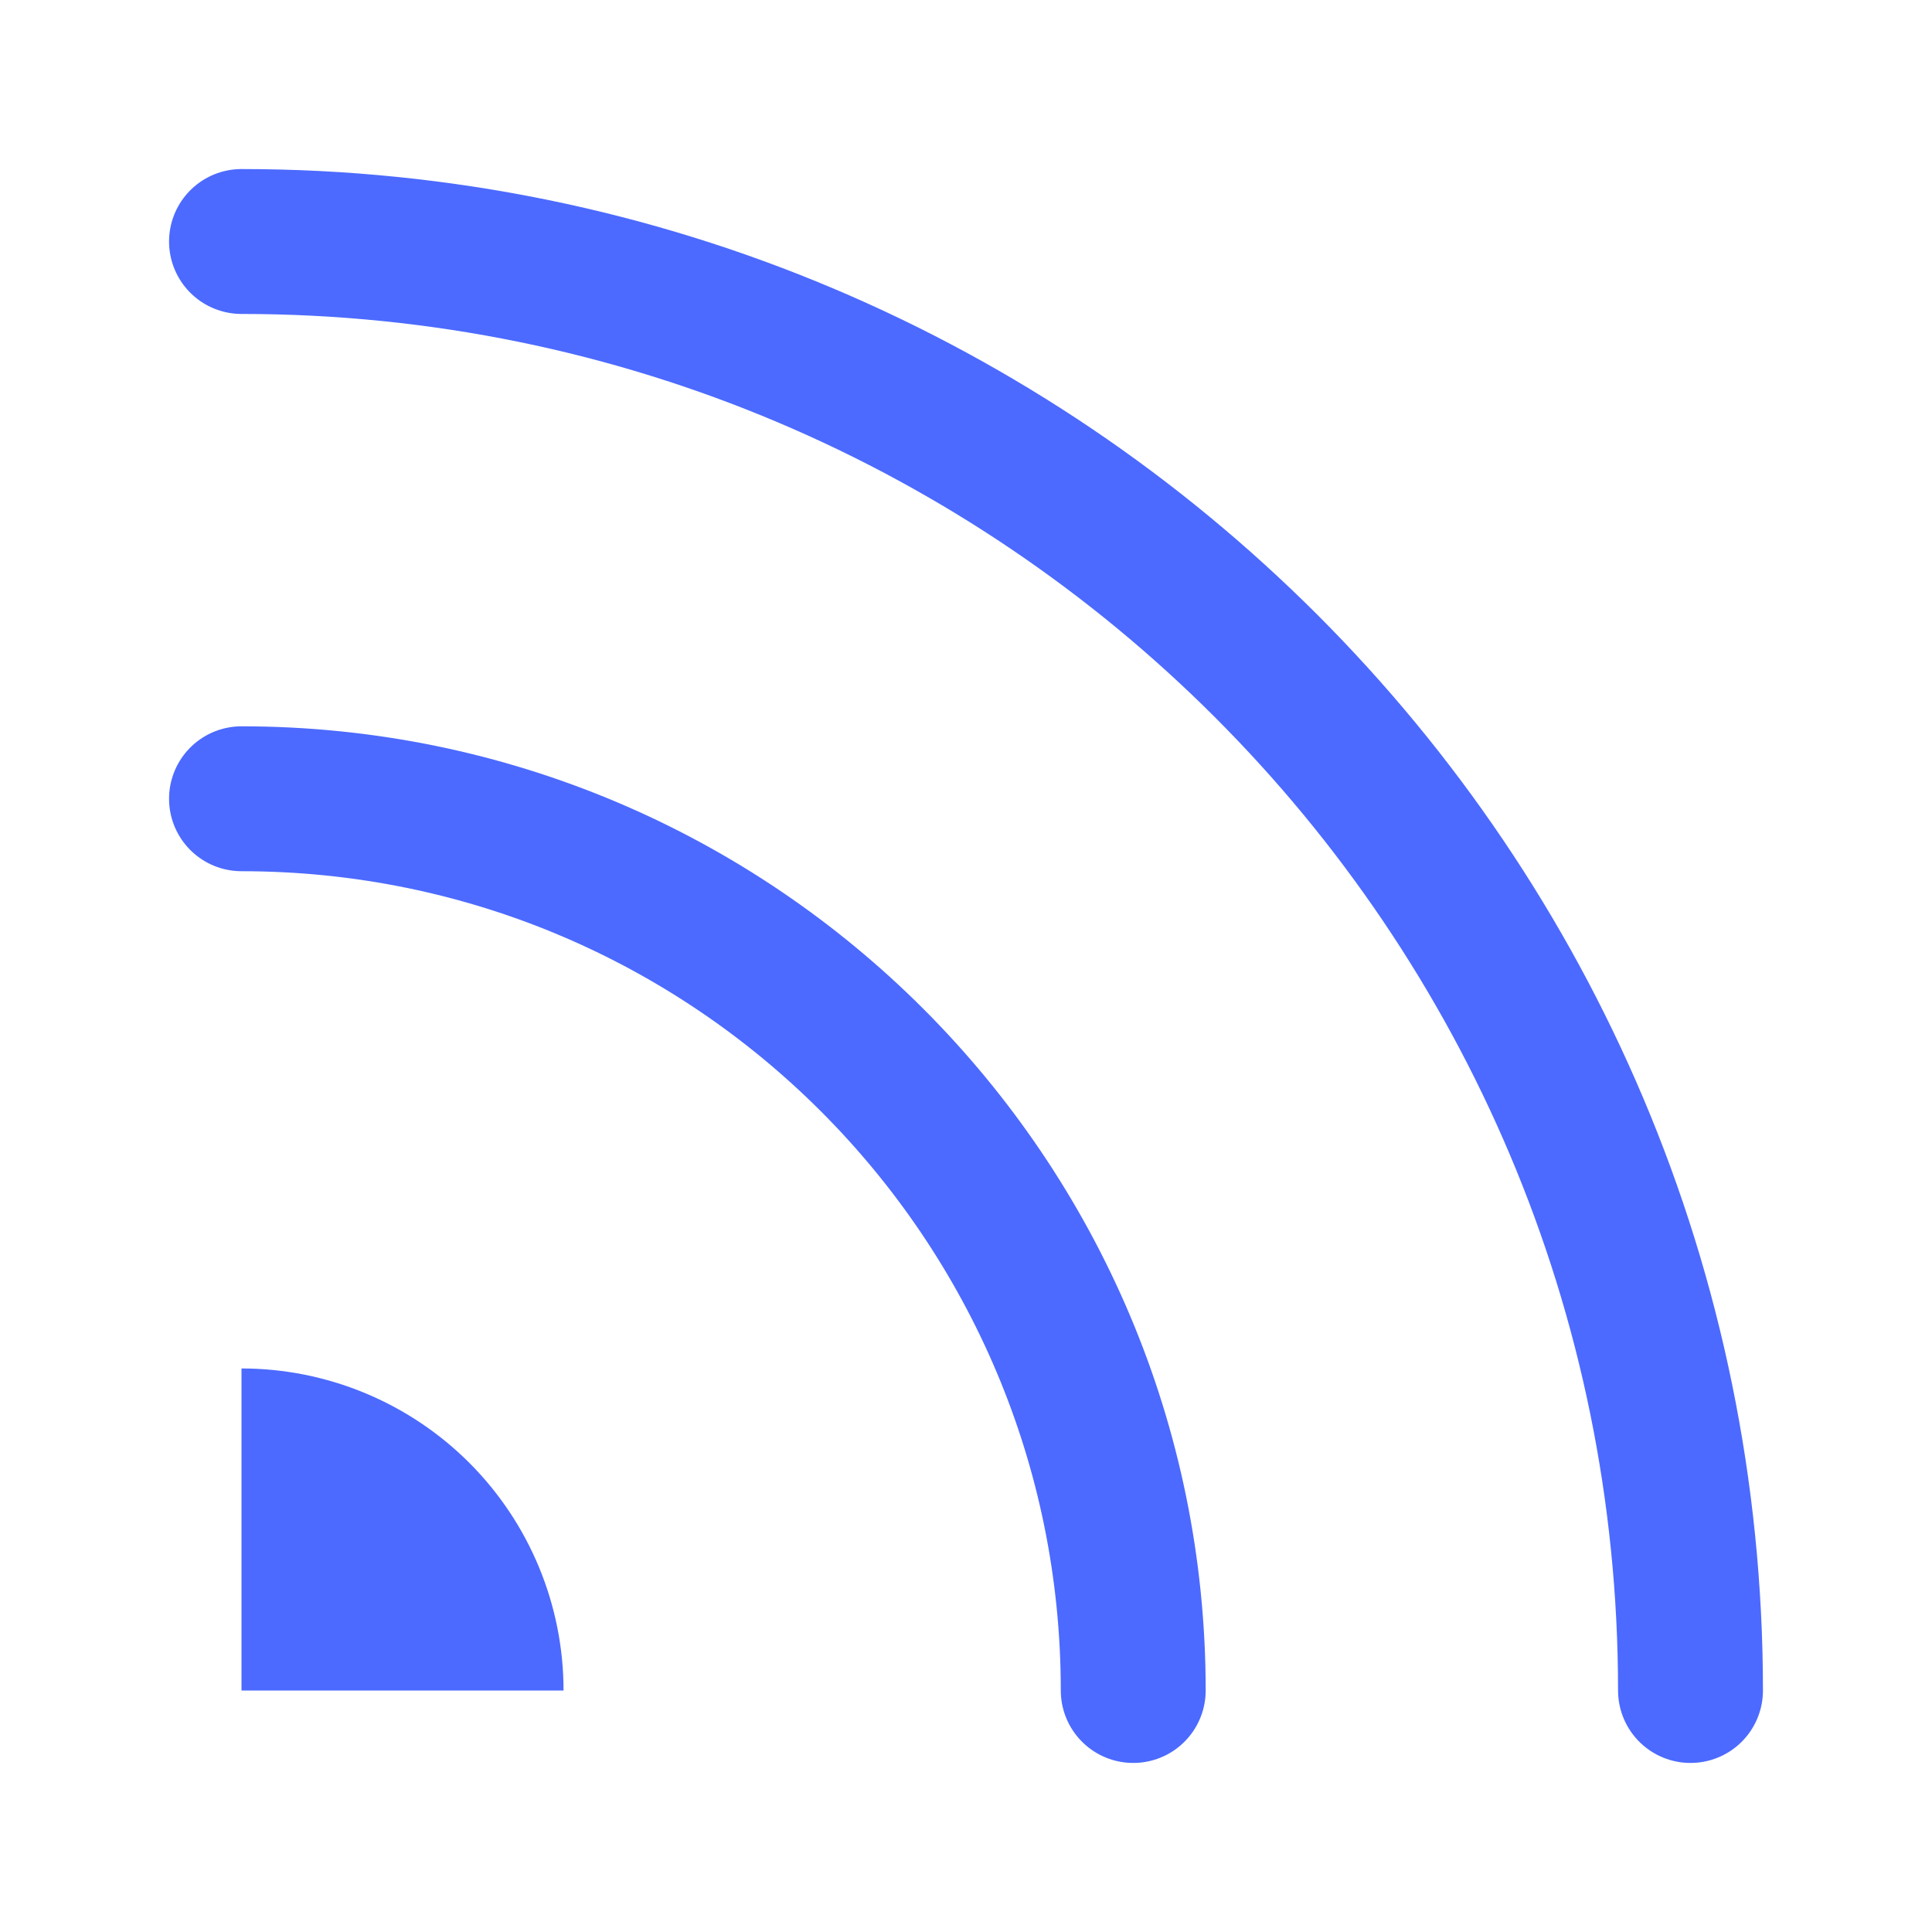 <svg width="16" height="16" viewBox="0 0 16 16" fill="none" xmlns="http://www.w3.org/2000/svg">
<g clip-path="url(#clip0_12189_206618)">
<path d="M2 11.333C2.707 11.333 3.386 11.614 3.886 12.114C4.386 12.614 4.667 13.293 4.667 14H2V11.333Z" fill="#4C6AFF"/>
<path d="M9.385 14C9.385 9.922 6.078 6.615 2 6.615M14 14C14 7.373 8.627 2 2 2" stroke="#4C6AFF" stroke-width="1.2" stroke-linecap="round" stroke-linejoin="round"/>
</g>
<defs>
<clipPath id="clip0_12189_206618">
<rect width="16" height="16" fill="white"/>
</clipPath>
</defs>
</svg>
